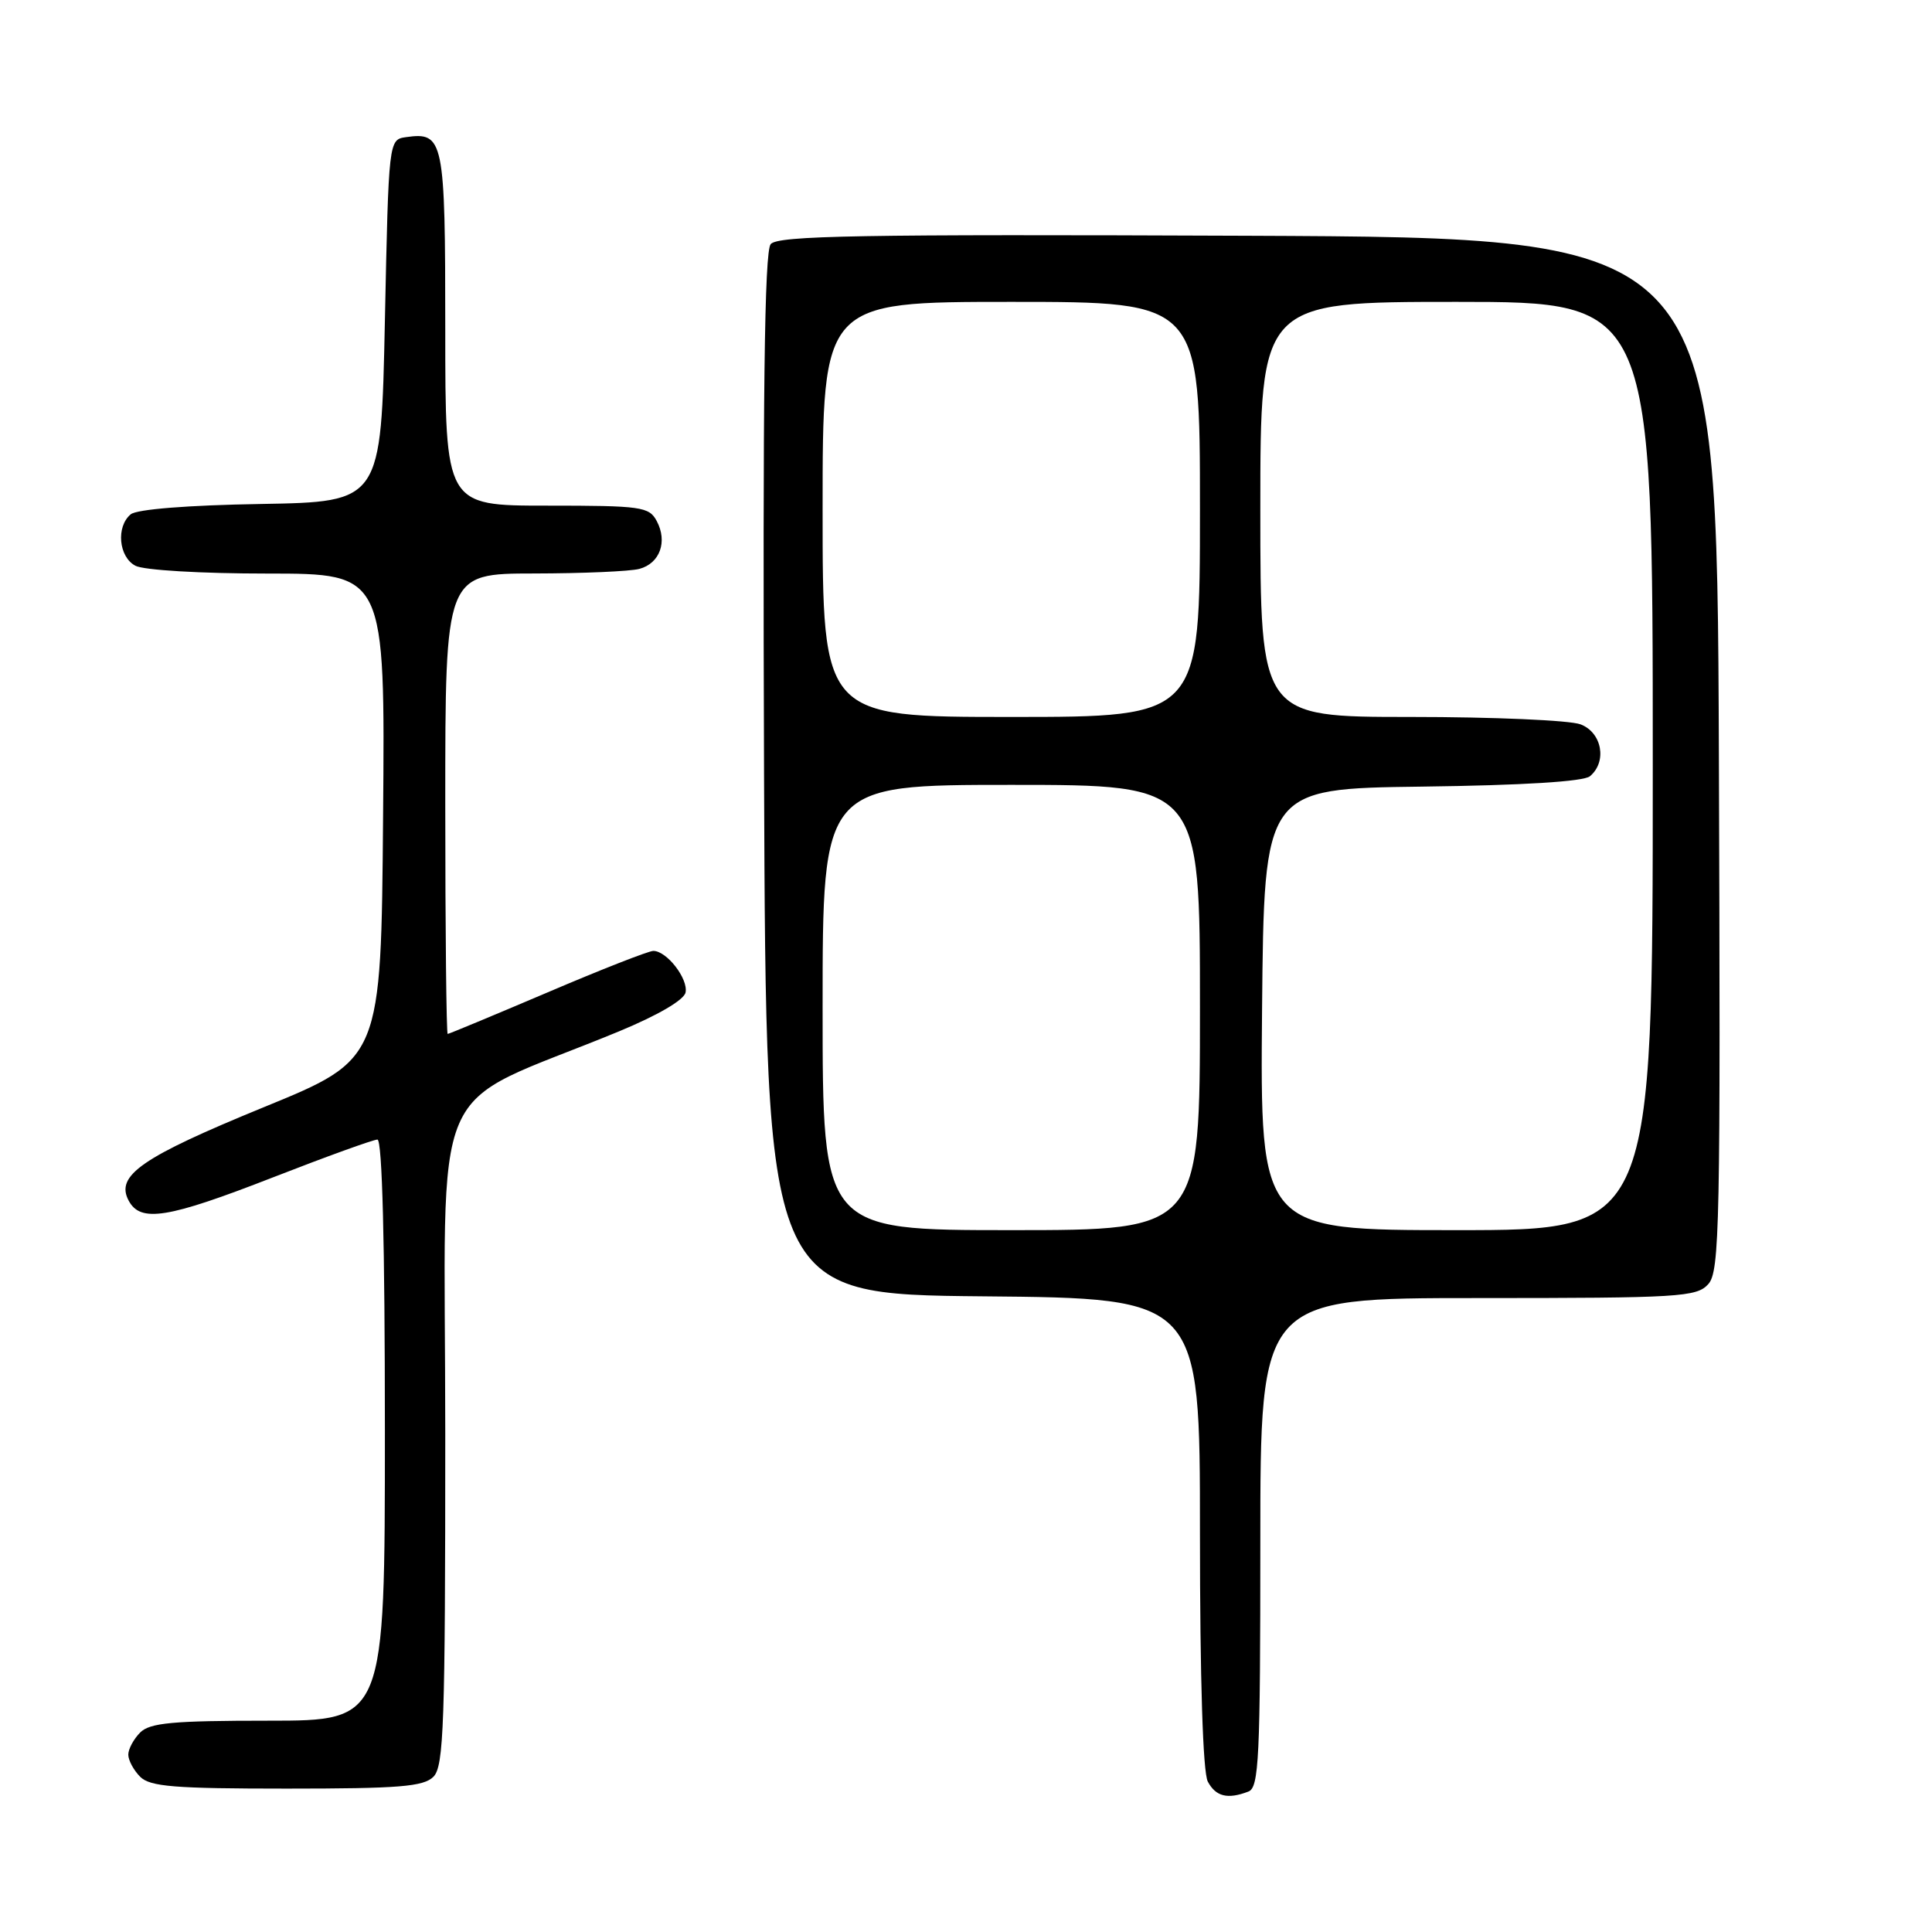 <?xml version="1.0" encoding="UTF-8" standalone="no"?>
<!DOCTYPE svg PUBLIC "-//W3C//DTD SVG 1.1//EN" "http://www.w3.org/Graphics/SVG/1.1/DTD/svg11.dtd" >
<svg xmlns="http://www.w3.org/2000/svg" xmlns:xlink="http://www.w3.org/1999/xlink" version="1.1" viewBox="0 0 256 256">
 <g >
 <path fill="currentColor"
d=" M 165.42 237.39 C 166.82 236.86 167.00 233.01 167.00 204.39 C 167.00 172.00 167.00 172.00 195.85 172.00 C 222.56 172.00 224.81 171.86 226.35 170.16 C 227.87 168.48 227.99 162.51 227.76 99.91 C 227.50 31.50 227.50 31.50 165.38 31.24 C 113.80 31.03 103.06 31.22 102.12 32.35 C 101.29 33.35 101.06 52.33 101.24 102.61 C 101.50 171.50 101.50 171.50 130.25 171.77 C 159.00 172.03 159.00 172.03 159.00 203.08 C 159.00 222.57 159.39 234.85 160.04 236.07 C 161.10 238.06 162.67 238.45 165.42 237.39 Z  M 57.43 235.43 C 58.81 234.05 59.00 228.54 59.00 190.02 C 59.00 140.86 56.22 147.31 82.00 136.67 C 87.17 134.53 90.63 132.51 90.84 131.51 C 91.21 129.69 88.35 126.00 86.57 126.00 C 85.95 126.00 79.64 128.47 72.55 131.50 C 65.45 134.52 59.50 137.00 59.32 137.00 C 59.15 137.00 59.00 123.28 59.00 106.50 C 59.00 76.00 59.00 76.00 70.75 75.99 C 77.21 75.98 83.50 75.71 84.72 75.38 C 87.44 74.65 88.48 71.77 87.02 69.04 C 86.01 67.14 84.99 67.00 72.46 67.00 C 59.00 67.00 59.00 67.00 59.00 43.62 C 59.00 18.46 58.80 17.47 53.81 18.17 C 51.50 18.50 51.50 18.50 51.00 42.50 C 50.50 66.50 50.50 66.50 34.57 66.78 C 24.90 66.94 18.12 67.48 17.32 68.15 C 15.36 69.78 15.72 73.78 17.93 74.96 C 19.03 75.55 26.62 76.00 35.45 76.00 C 51.03 76.00 51.03 76.00 50.76 108.17 C 50.50 140.35 50.50 140.35 35.00 146.69 C 18.76 153.34 15.26 155.76 17.05 159.09 C 18.62 162.03 22.19 161.46 36.19 156.00 C 43.25 153.25 49.47 151.00 50.01 151.00 C 50.65 151.00 51.00 164.80 51.00 189.50 C 51.00 228.00 51.00 228.00 35.57 228.00 C 22.88 228.00 19.86 228.28 18.57 229.57 C 17.71 230.44 17.00 231.75 17.00 232.50 C 17.00 233.25 17.71 234.56 18.57 235.43 C 19.88 236.74 23.10 237.00 38.00 237.00 C 52.90 237.00 56.12 236.74 57.43 235.43 Z  M 109.00 133.50 C 109.00 104.00 109.00 104.00 134.00 104.00 C 159.00 104.00 159.00 104.00 159.00 133.50 C 159.00 163.00 159.00 163.00 134.00 163.00 C 109.00 163.00 109.00 163.00 109.00 133.50 Z  M 167.23 133.75 C 167.50 104.50 167.50 104.50 188.42 104.23 C 201.80 104.06 209.82 103.56 210.67 102.86 C 212.98 100.94 212.28 97.06 209.43 95.98 C 208.02 95.44 197.90 95.00 186.93 95.00 C 167.00 95.00 167.00 95.00 167.00 67.50 C 167.00 40.00 167.00 40.00 193.00 40.00 C 219.00 40.00 219.00 40.00 219.00 101.50 C 219.00 163.00 219.00 163.00 192.98 163.00 C 166.97 163.00 166.97 163.00 167.23 133.75 Z  M 109.00 67.50 C 109.00 40.00 109.00 40.00 134.00 40.00 C 159.00 40.00 159.00 40.00 159.00 67.50 C 159.00 95.00 159.00 95.00 134.00 95.00 C 109.00 95.00 109.00 95.00 109.00 67.50 Z "/>
</g>
</svg>